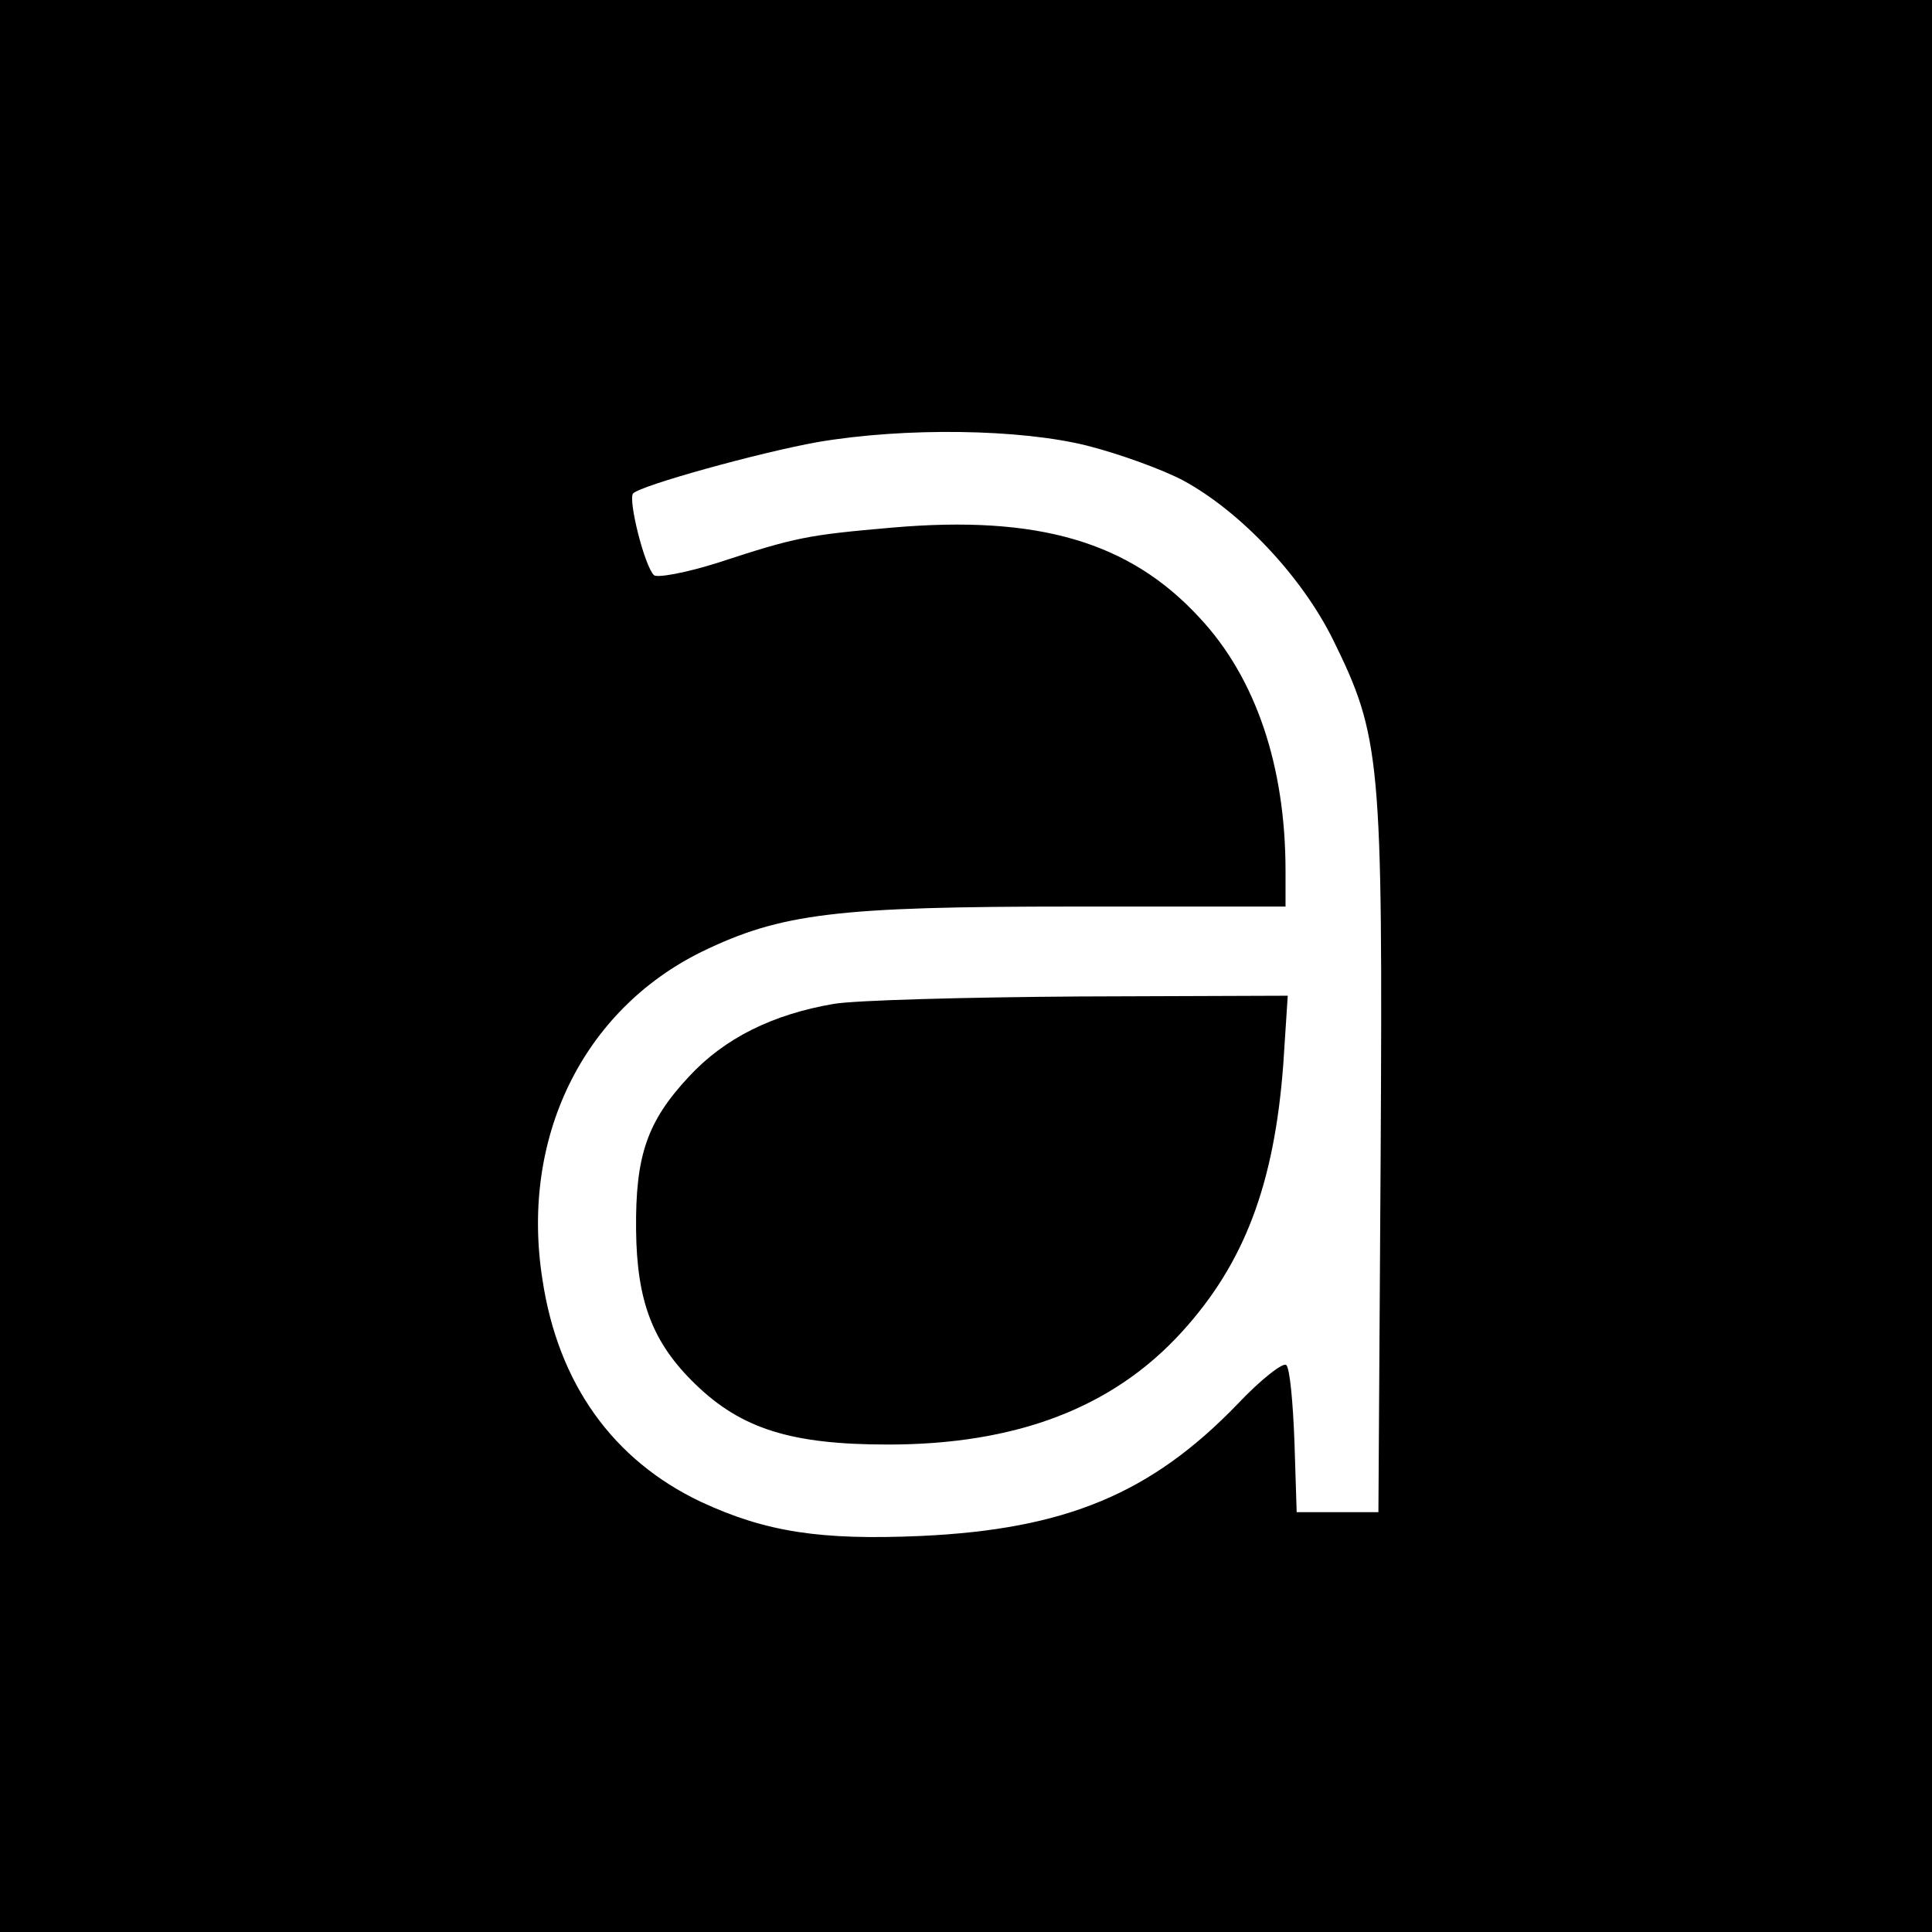 <?xml version="1.0" standalone="no"?>
<!DOCTYPE svg PUBLIC "-//W3C//DTD SVG 20010904//EN"
 "http://www.w3.org/TR/2001/REC-SVG-20010904/DTD/svg10.dtd">
<svg version="1.0" xmlns="http://www.w3.org/2000/svg"
 width="260pt" height="260pt" viewBox="0 0 260 260"
 preserveAspectRatio="xMidYMid meet">
<g transform="translate(0,260) scale(0.1,-0.1)"
fill="#000000" stroke="none">
<path d="M0 1300 l0 -1300 1300 0 1300 0 0 1300 0 1300 -1300 0 -1300 0 0
-1300z m1464 700 c43 -11 101 -32 129 -47 77 -42 159 -129 201 -214 64 -130
67 -160 64 -696 l-3 -478 -55 0 -55 0 -3 95 c-2 52 -6 98 -11 103 -4 4 -34
-19 -66 -53 -116 -120 -231 -168 -425 -177 -135 -6 -209 5 -297 46 -118 56
-192 159 -213 299 -30 190 54 362 214 441 107 52 182 61 501 61 l285 0 0 48
c0 141 -40 260 -116 341 -94 102 -217 138 -413 121 -115 -10 -130 -13 -234
-47 -44 -14 -83 -21 -87 -17 -13 13 -35 102 -28 110 11 11 170 55 248 69 117
20 273 18 364 -5z"/>
<path d="M1122 1249 c-82 -14 -147 -46 -195 -98 -56 -60 -72 -106 -71 -206 1
-96 22 -152 80 -208 62 -60 129 -81 259 -81 172 0 302 49 395 151 85 93 125
200 137 361 l6 92 -279 -1 c-153 -1 -303 -5 -332 -10z"/>
</g>
</svg>
